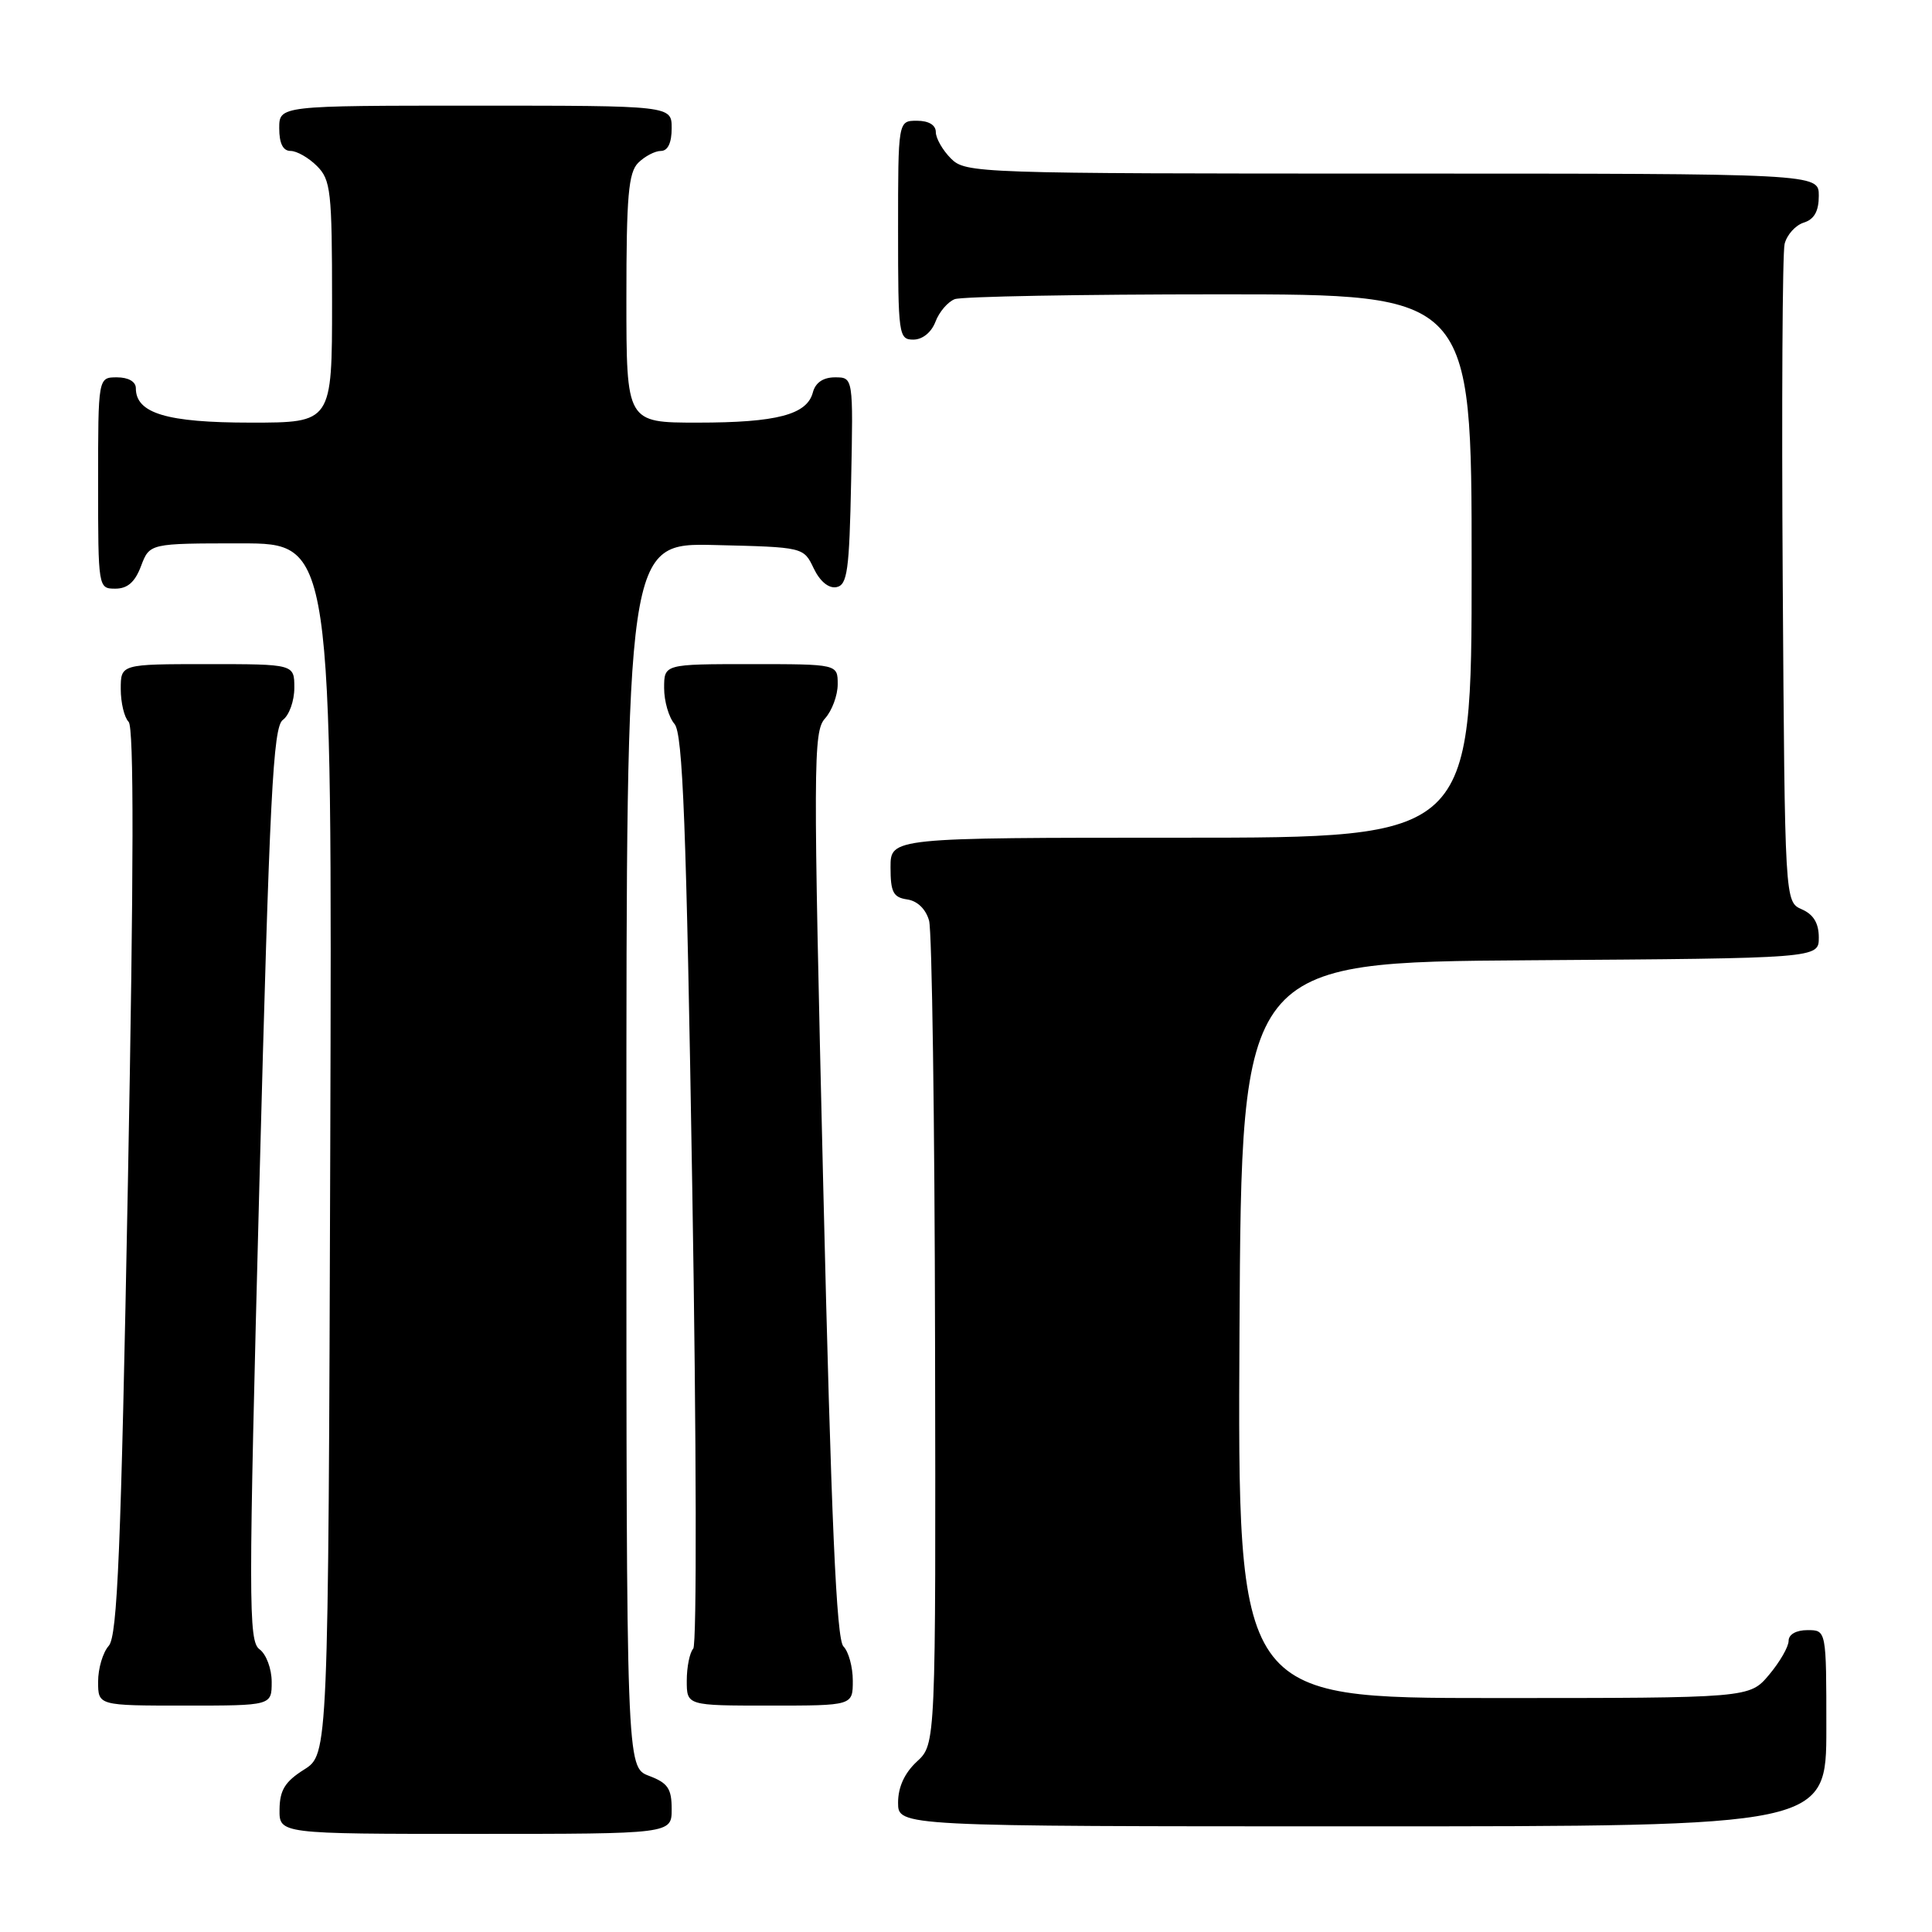 <?xml version="1.0" encoding="UTF-8" standalone="no"?>
<!DOCTYPE svg PUBLIC "-//W3C//DTD SVG 1.1//EN" "http://www.w3.org/Graphics/SVG/1.1/DTD/svg11.dtd" >
<svg xmlns="http://www.w3.org/2000/svg" xmlns:xlink="http://www.w3.org/1999/xlink" version="1.1" viewBox="0 0 256 256">
 <g >
 <path fill="currentColor"
d=" M 89.00 239.72 C 89.00 236.99 88.49 236.25 86.00 235.31 C 83.00 234.17 83.00 234.17 83.00 153.06 C 83.00 71.94 83.00 71.94 94.74 72.22 C 106.48 72.50 106.48 72.50 107.82 75.31 C 108.65 77.04 109.80 77.99 110.83 77.80 C 112.28 77.52 112.54 75.63 112.78 63.74 C 113.06 50.00 113.06 50.00 110.64 50.00 C 109.08 50.00 108.05 50.70 107.71 51.99 C 106.94 54.95 102.93 56.00 92.43 56.00 C 83.00 56.00 83.00 56.00 83.00 39.57 C 83.00 25.97 83.27 22.87 84.57 21.57 C 85.44 20.71 86.79 20.00 87.57 20.00 C 88.49 20.00 89.00 18.93 89.00 17.00 C 89.00 14.00 89.00 14.00 63.00 14.00 C 37.00 14.00 37.00 14.00 37.00 17.00 C 37.00 19.00 37.50 20.00 38.50 20.00 C 39.33 20.00 40.90 20.90 42.00 22.00 C 43.83 23.83 44.00 25.33 44.00 40.00 C 44.00 56.00 44.00 56.00 33.22 56.00 C 22.10 56.00 18.00 54.77 18.00 51.44 C 18.00 50.57 17.01 50.00 15.50 50.00 C 13.00 50.00 13.00 50.00 13.00 64.00 C 13.00 77.91 13.02 78.00 15.28 78.00 C 16.90 78.00 17.89 77.13 18.69 75.00 C 19.83 72.00 19.83 72.00 31.92 72.00 C 44.01 72.00 44.01 72.00 43.76 152.23 C 43.50 232.46 43.50 232.46 40.29 234.48 C 37.77 236.07 37.07 237.20 37.04 239.75 C 37.00 243.00 37.00 243.00 63.00 243.00 C 89.00 243.00 89.00 243.00 89.00 239.72 Z  M 242.00 229.00 C 242.00 216.00 242.00 216.00 239.50 216.00 C 238.00 216.00 237.00 216.57 237.00 217.42 C 237.00 218.21 235.83 220.23 234.41 221.92 C 231.82 225.00 231.82 225.00 197.90 225.00 C 163.98 225.00 163.98 225.00 164.24 176.25 C 164.50 127.50 164.50 127.50 202.75 127.24 C 241.00 126.98 241.00 126.98 241.00 124.23 C 241.00 122.33 240.30 121.17 238.75 120.49 C 236.50 119.50 236.50 119.50 236.22 77.00 C 236.07 53.62 236.18 33.52 236.47 32.32 C 236.77 31.12 237.90 29.85 239.00 29.50 C 240.40 29.06 241.00 27.99 241.00 25.93 C 241.00 23.00 241.00 23.00 184.50 23.00 C 129.33 23.00 127.95 22.95 126.00 21.00 C 124.90 19.90 124.00 18.32 124.00 17.50 C 124.00 16.57 123.06 16.00 121.50 16.00 C 119.00 16.00 119.00 16.00 119.00 30.50 C 119.00 44.39 119.08 45.00 121.02 45.00 C 122.23 45.00 123.41 44.05 123.95 42.64 C 124.44 41.34 125.59 39.99 126.51 39.64 C 127.42 39.29 143.20 39.00 161.58 39.00 C 195.00 39.00 195.00 39.00 195.00 75.00 C 195.00 111.00 195.00 111.00 156.50 111.00 C 118.00 111.00 118.00 111.00 118.00 114.93 C 118.00 118.22 118.36 118.91 120.21 119.18 C 121.57 119.38 122.68 120.46 123.11 122.00 C 123.49 123.38 123.85 148.48 123.90 177.80 C 124.00 231.10 124.00 231.10 121.50 233.41 C 119.86 234.93 119.00 236.80 119.00 238.86 C 119.00 242.00 119.00 242.00 180.50 242.00 C 242.00 242.00 242.00 242.00 242.00 229.00 Z  M 36.00 222.86 C 36.00 221.13 35.28 219.19 34.39 218.54 C 32.91 217.46 32.91 212.48 34.37 156.93 C 35.73 105.27 36.18 96.34 37.48 95.39 C 38.32 94.78 39.00 92.87 39.00 91.14 C 39.00 88.00 39.00 88.00 27.50 88.00 C 16.00 88.00 16.00 88.00 16.00 91.30 C 16.00 93.11 16.47 95.07 17.04 95.64 C 17.76 96.36 17.73 115.09 16.95 156.59 C 16.03 205.53 15.56 216.79 14.41 218.08 C 13.63 218.95 13.00 221.08 13.00 222.83 C 13.00 226.00 13.00 226.00 24.50 226.00 C 36.00 226.00 36.00 226.00 36.00 222.86 Z  M 113.00 222.70 C 113.00 220.88 112.44 218.84 111.76 218.16 C 110.83 217.23 110.15 201.77 109.08 156.99 C 107.74 101.06 107.75 96.93 109.32 95.20 C 110.24 94.18 111.00 92.14 111.00 90.67 C 111.00 88.00 111.00 88.00 99.50 88.00 C 88.00 88.00 88.00 88.00 88.00 91.17 C 88.00 92.92 88.62 95.05 89.37 95.92 C 90.48 97.19 90.94 109.16 91.73 157.50 C 92.29 191.07 92.34 217.92 91.86 218.45 C 91.39 218.97 91.00 220.88 91.00 222.70 C 91.00 226.00 91.00 226.00 102.00 226.00 C 113.00 226.00 113.00 226.00 113.00 222.70 Z "/>
</g>
</svg>